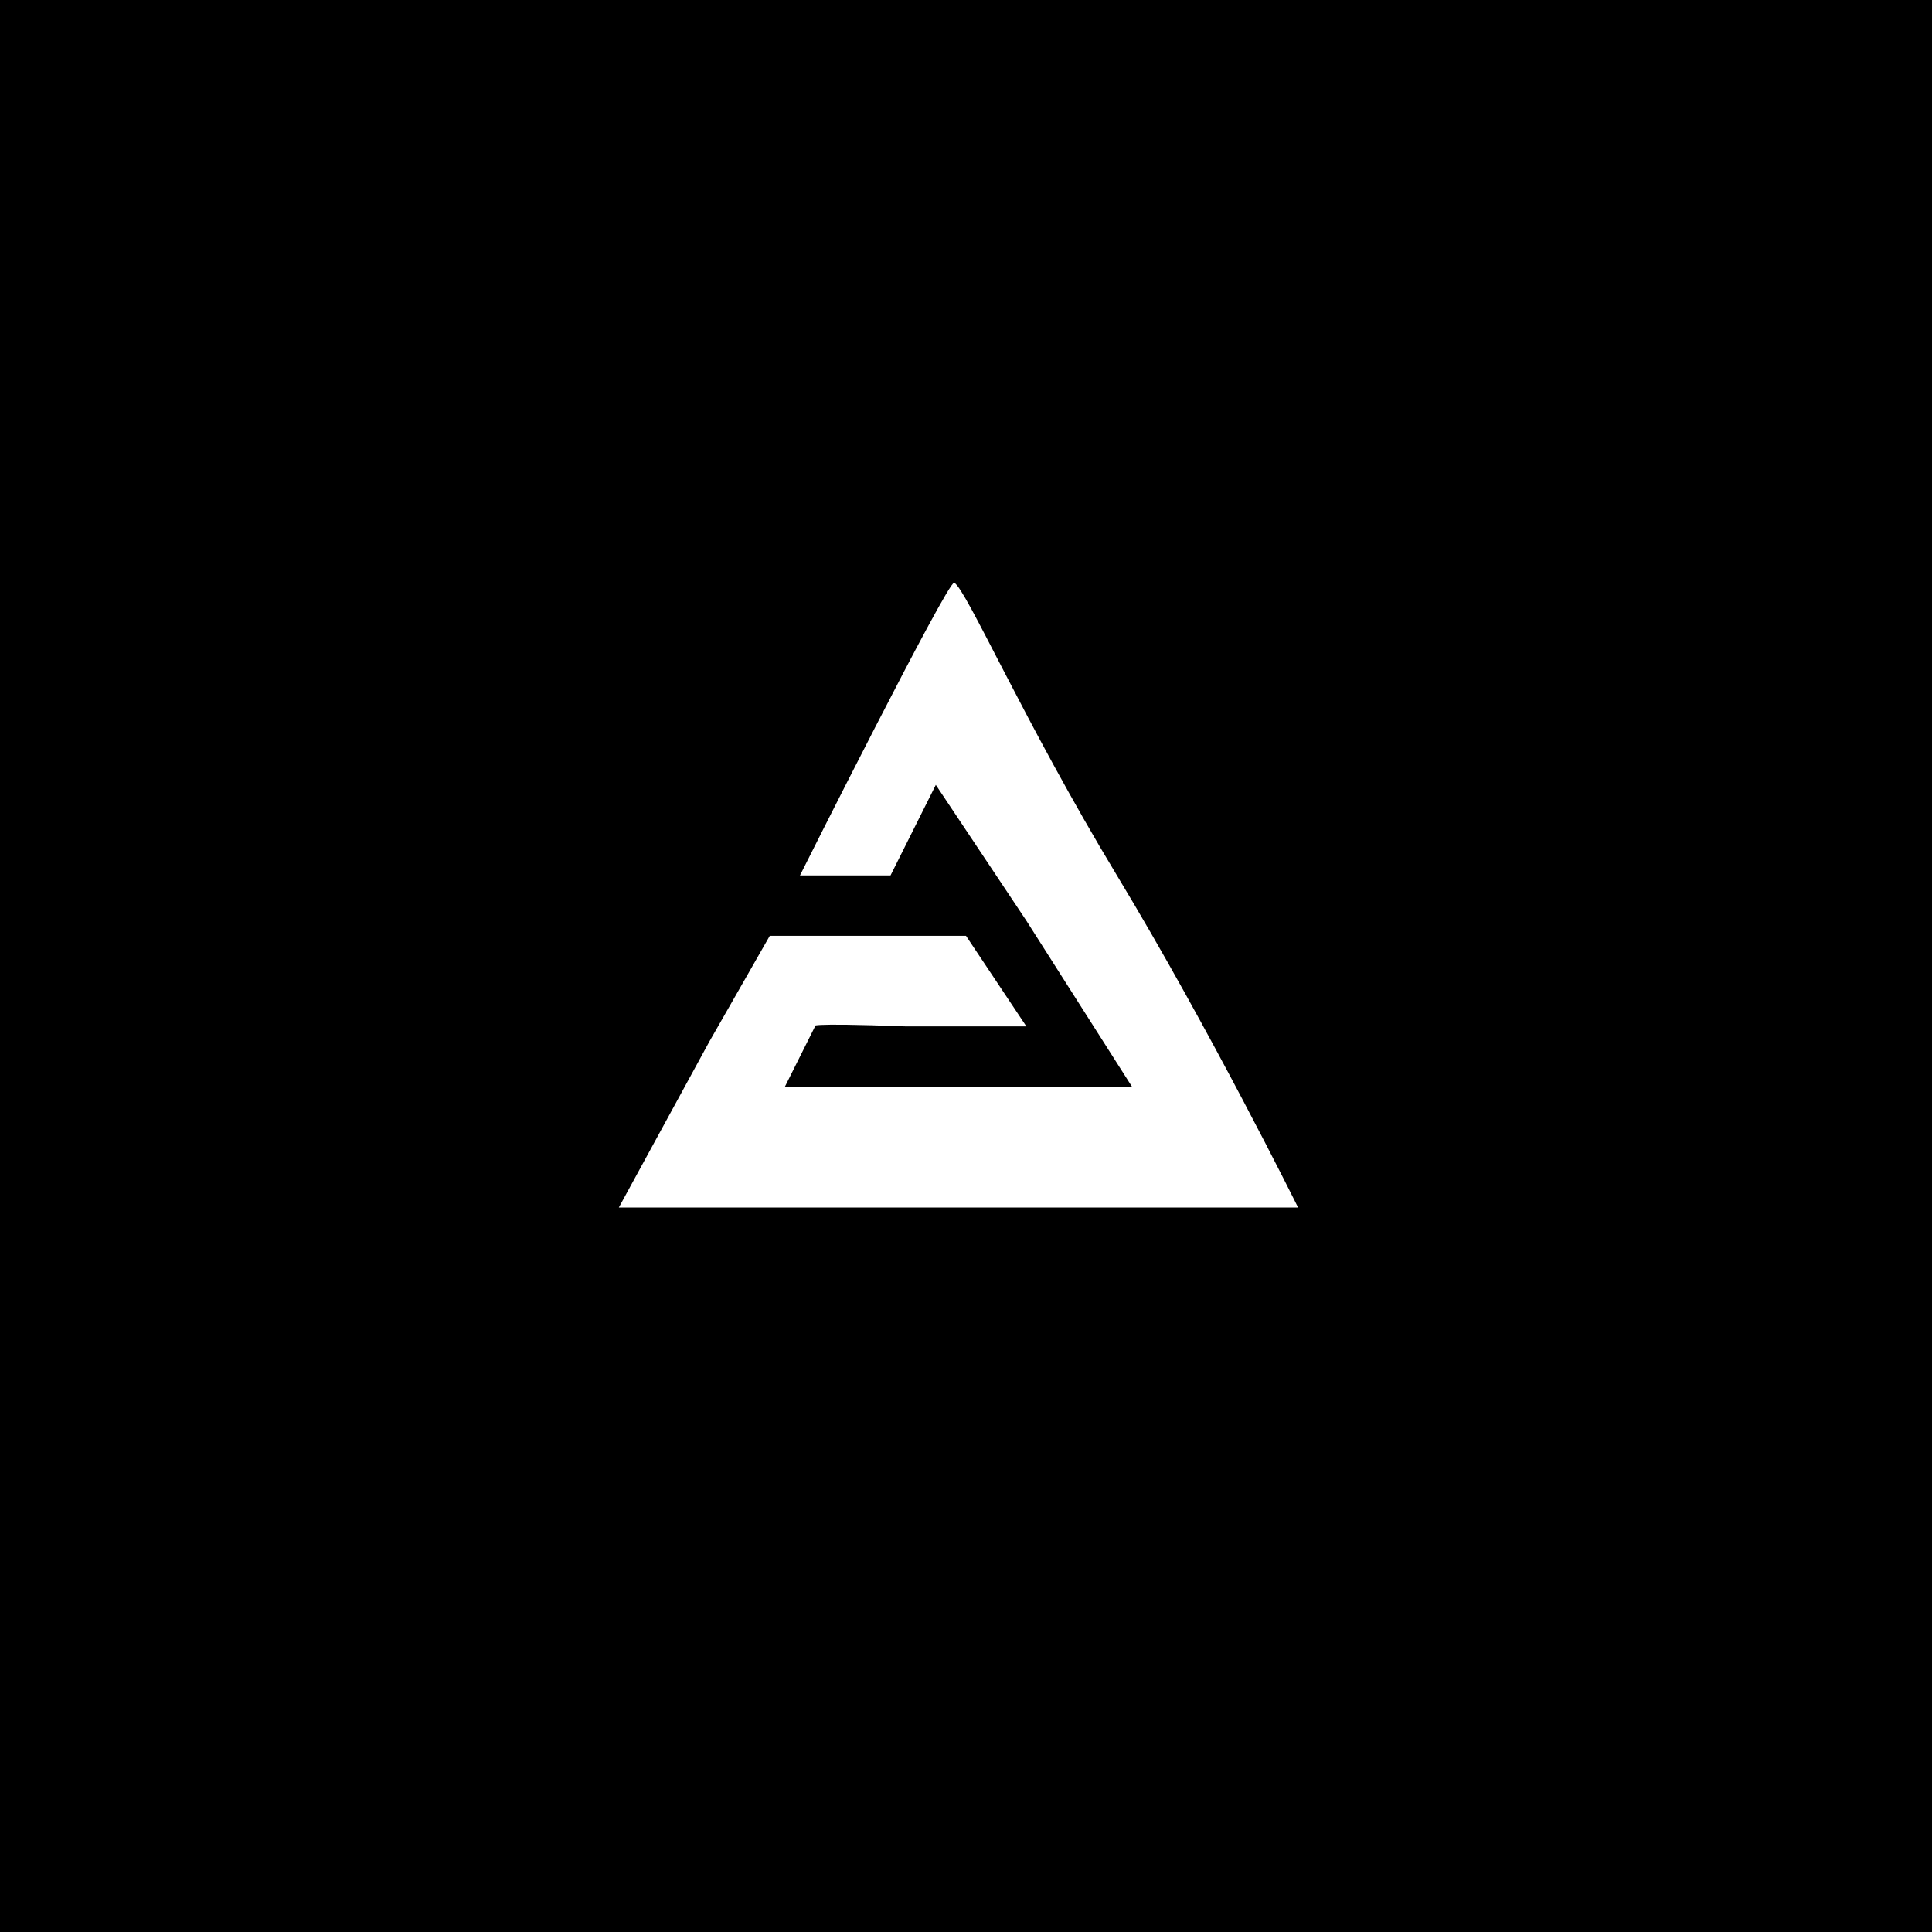 <svg width="64" height="64" viewBox="0 0 64 64" fill="none" xmlns="http://www.w3.org/2000/svg">
<path fill-rule="evenodd" clip-rule="evenodd" d="M0 32V64H32H64V32V0H32H0V32ZM37 29C40.086 34.107 43 40 43 40C43 40 38.221 40 31.5 40C23.606 40 20.5 40 20.5 40L23.5 34.5L25.5 31H32L34 34C34 34 35.25 34 30 34C26.523 33.873 27 34 27 34L26 36C27.881 36 31 36 31 36H37.5L34 30.5L31 26L29.5 29H26.5C26.5 29 31.409 19.203 31.61 19.304C32 19.5 33.914 23.893 37 29Z" fill="black"/>
</svg>
